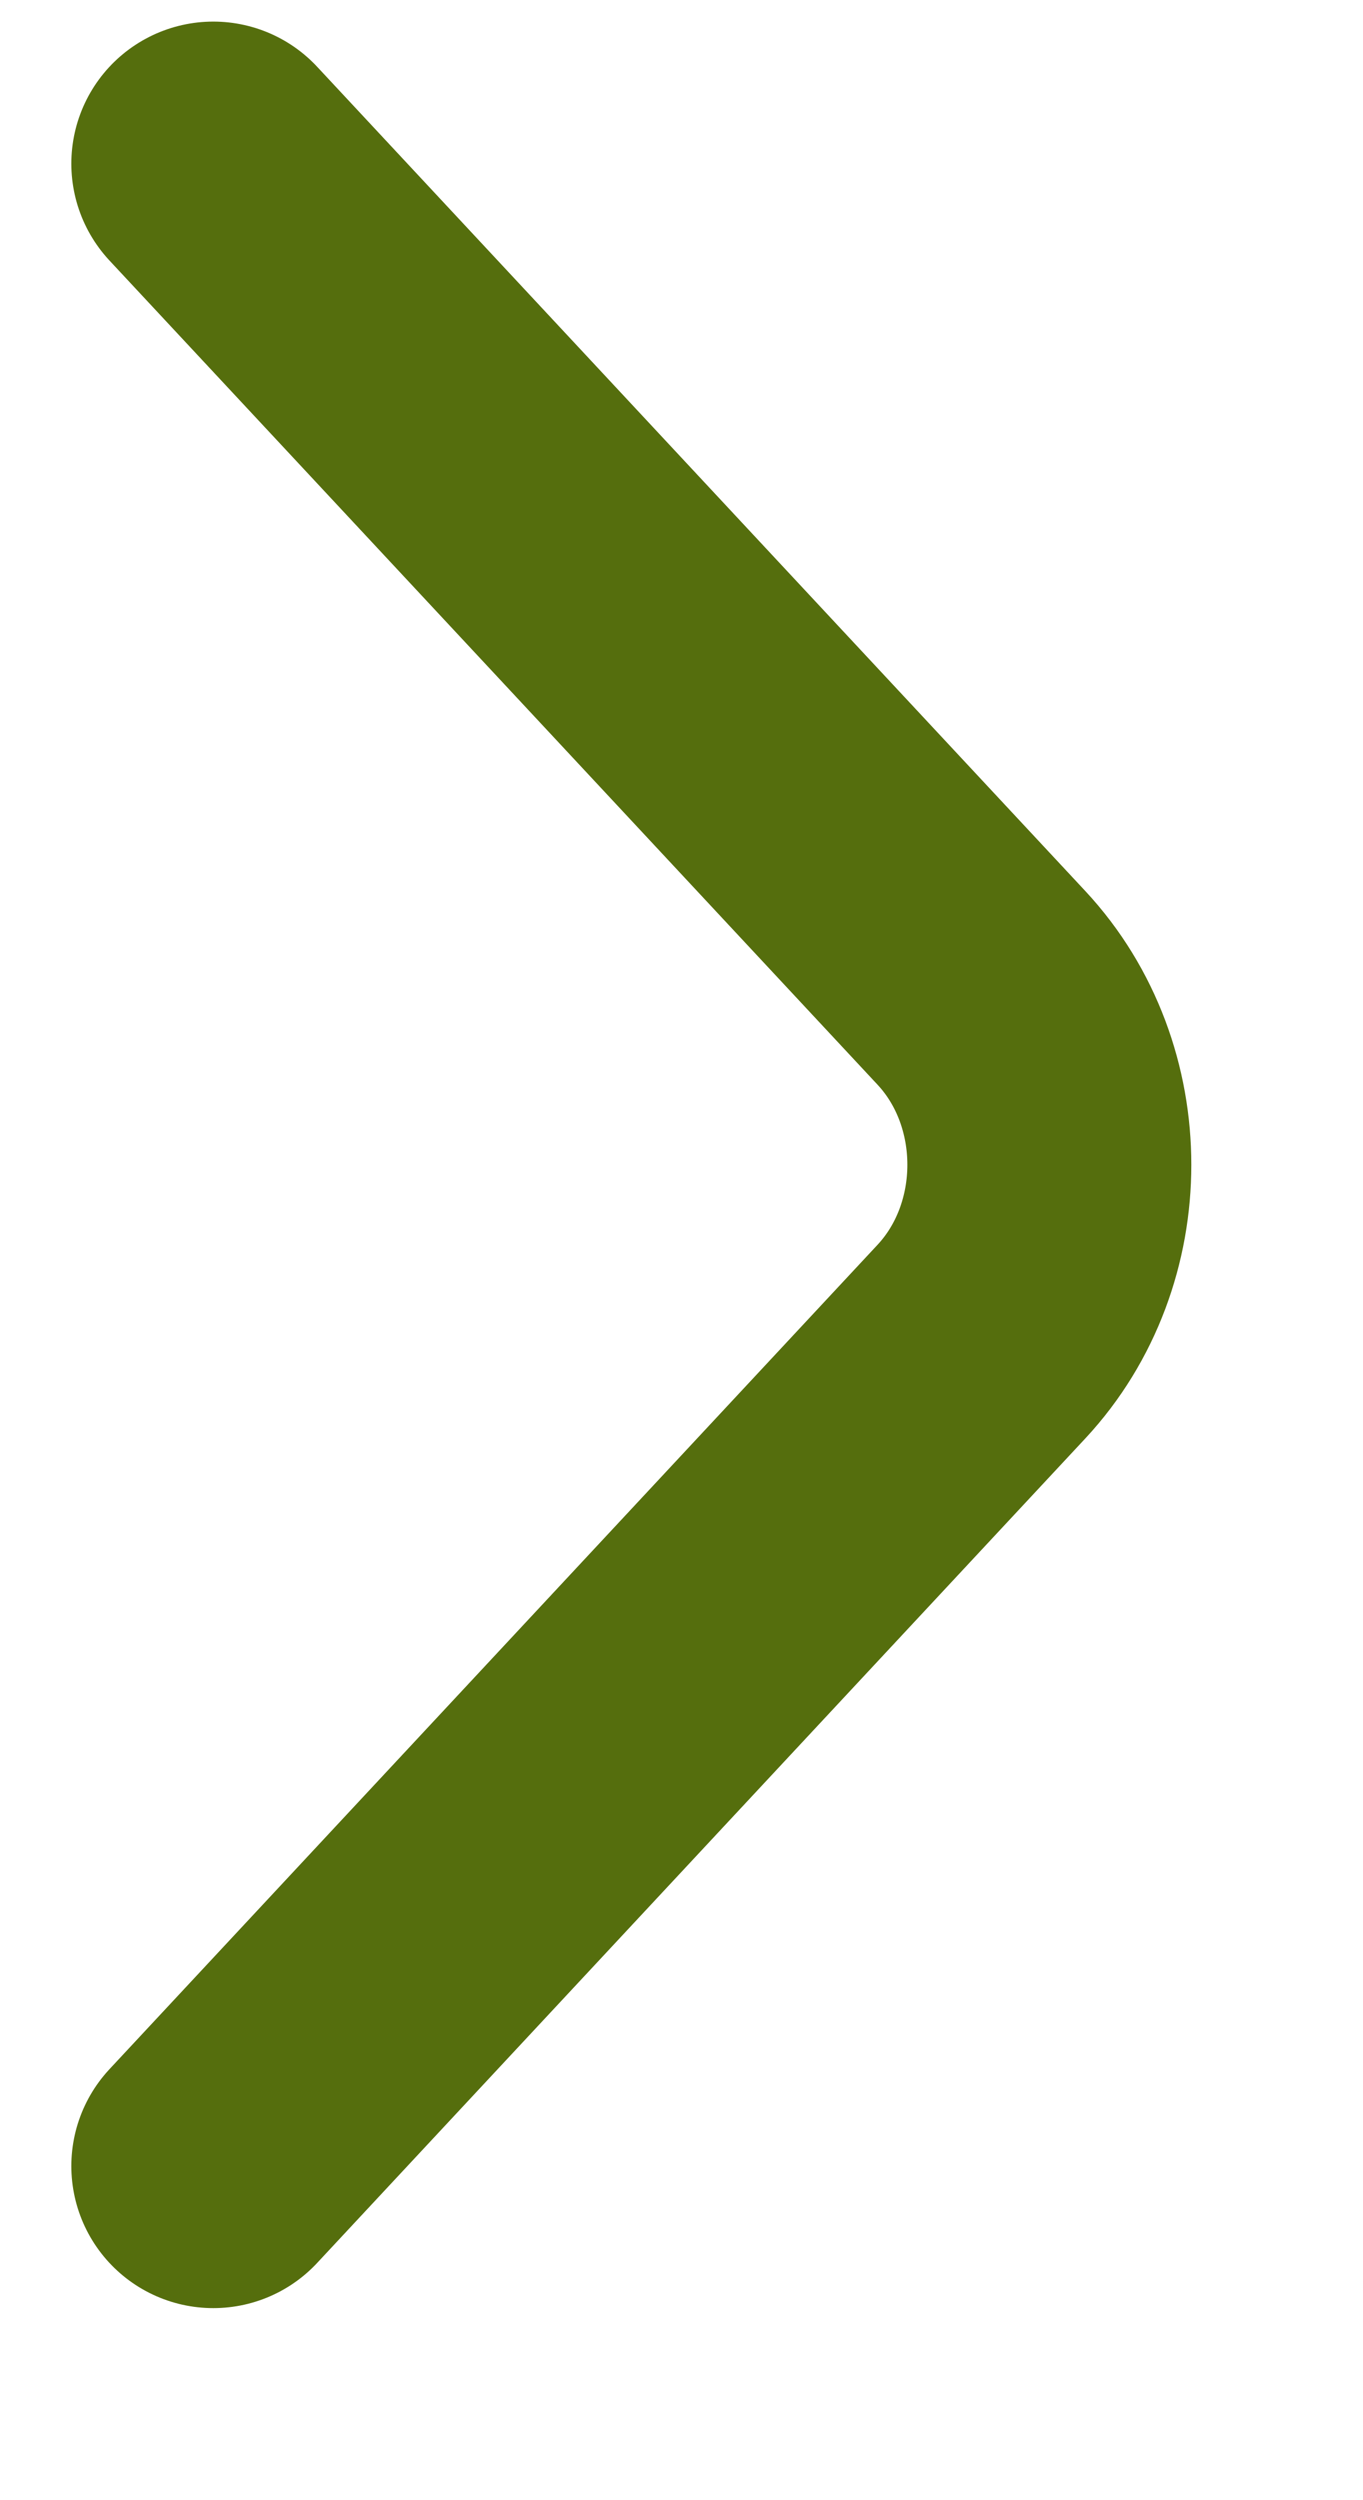 <svg width="6" height="11" viewBox="0 0 6 11" fill="none" xmlns="http://www.w3.org/2000/svg">
<path d="M0.939 9.53L4.32 5.903C4.719 5.475 4.719 4.774 4.32 4.346L0.939 0.72" stroke="#556E0D" stroke-width="1.25" stroke-miterlimit="10" stroke-linecap="round" stroke-linejoin="round"/>
</svg>
